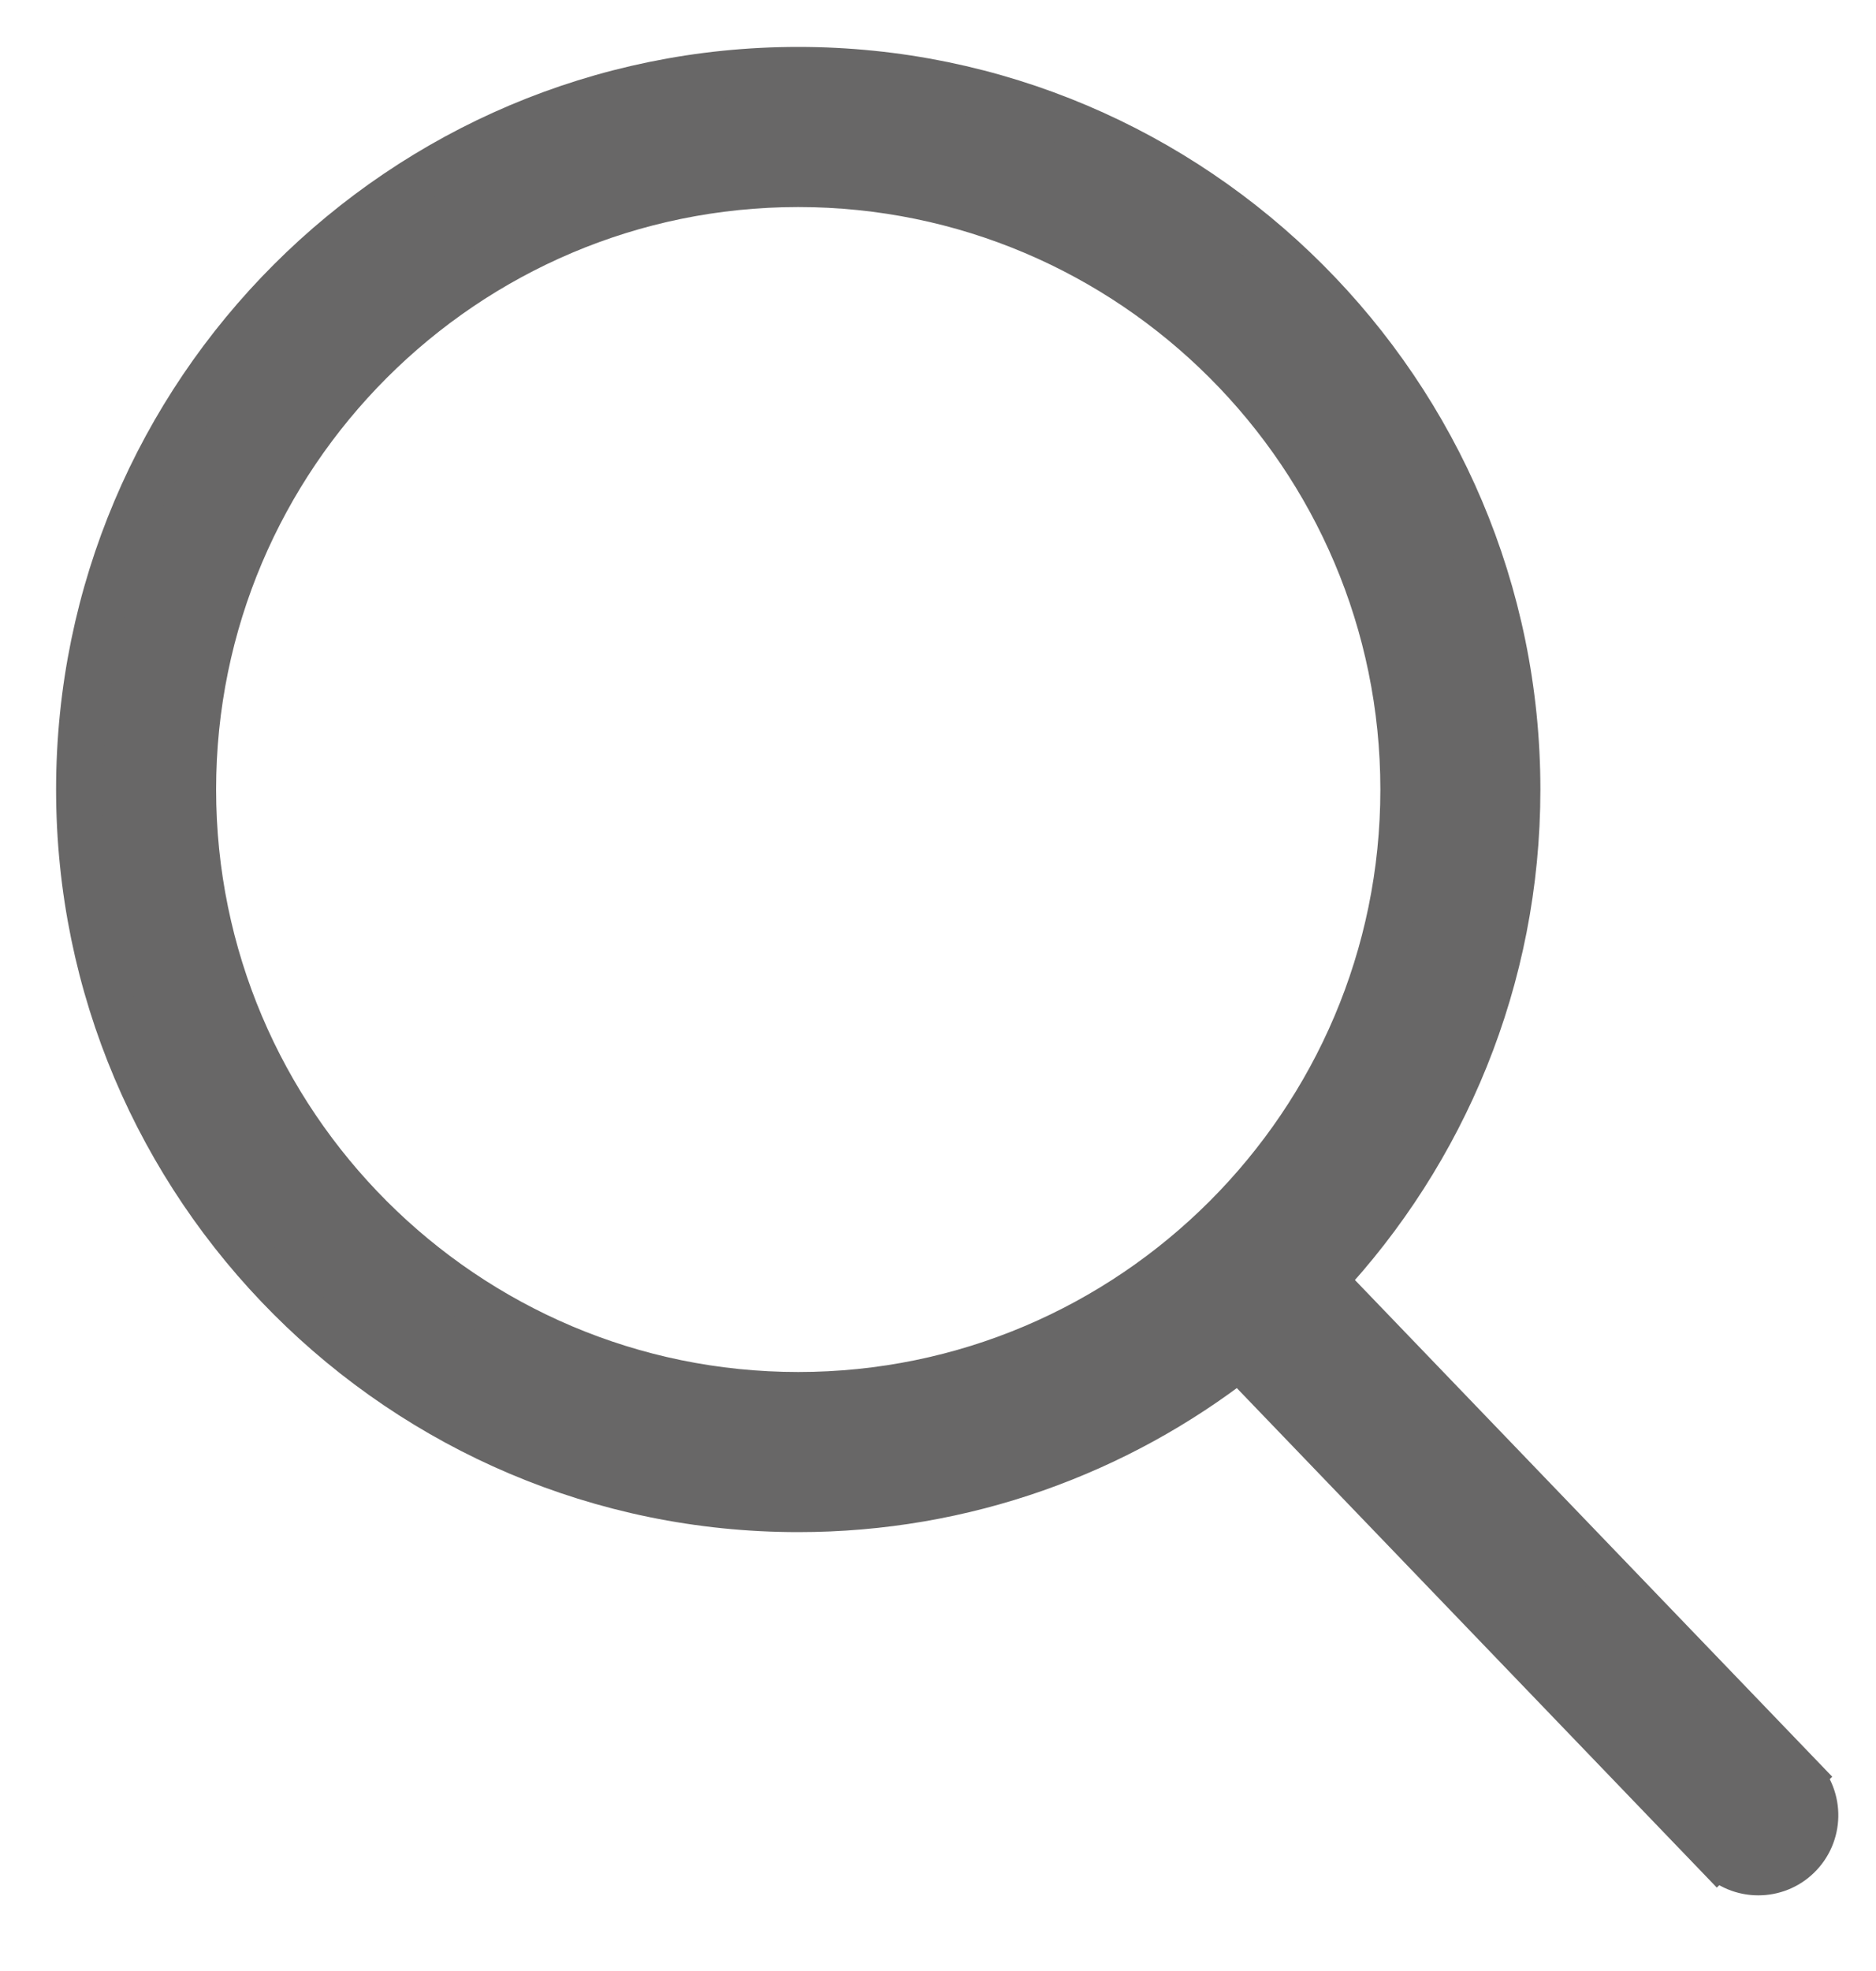 <svg width="20" height="21" viewBox="0 0 20 21" fill="none" xmlns="http://www.w3.org/2000/svg">
<path d="M19.18 18.923L19.18 18.923C19.411 19.163 19.403 19.545 19.163 19.776L19.163 19.776C19.047 19.888 18.896 19.944 18.745 19.944C18.588 19.944 18.43 19.883 18.311 19.759L19.18 18.923ZM19.18 18.923L14.103 13.643C15.385 12.273 16.172 10.433 16.172 8.412C16.172 4.187 12.735 0.75 8.51 0.75C4.285 0.75 0.848 4.187 0.848 8.412C0.848 12.637 4.285 16.074 8.51 16.074C10.281 16.074 11.914 15.469 13.212 14.456L18.31 19.758L19.18 18.923ZM8.51 14.868C4.95 14.868 2.054 11.972 2.054 8.412C2.054 4.852 4.95 1.956 8.51 1.956C12.07 1.956 14.966 4.852 14.966 8.412C14.966 11.972 12.069 14.868 8.51 14.868Z" fill="#686767" stroke="#686767" stroke-width="0.5"/>
</svg>
